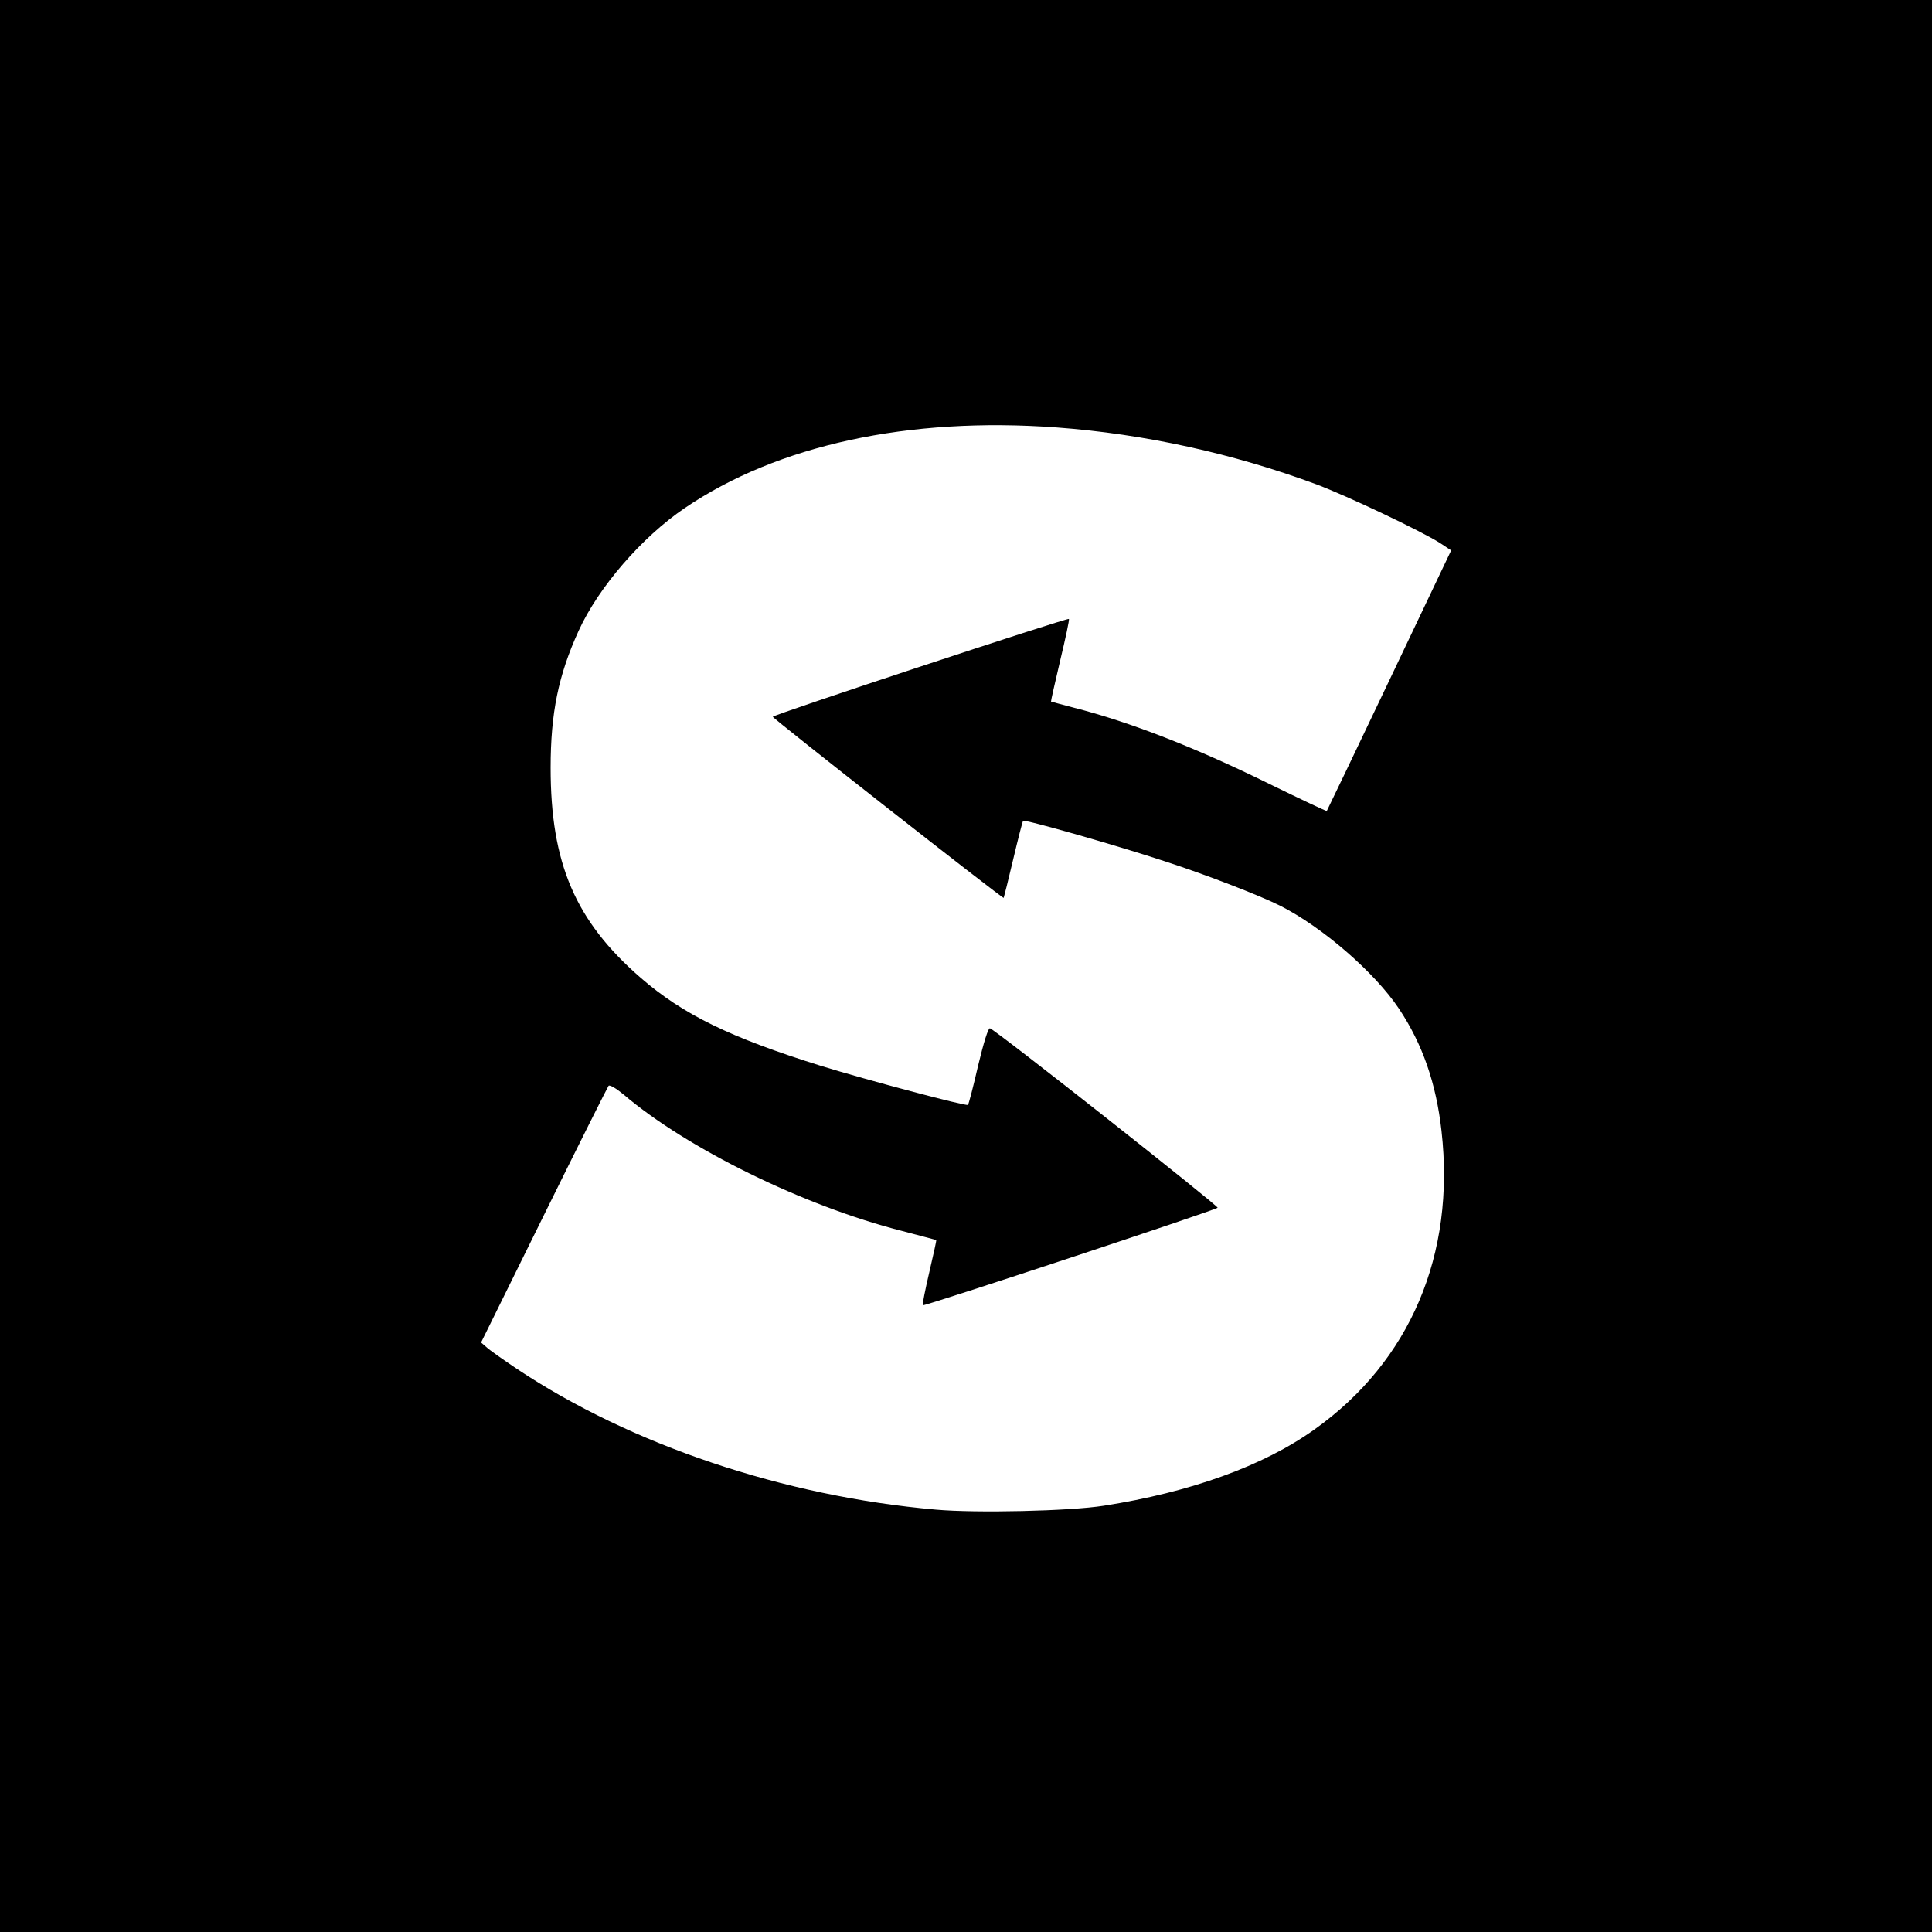 <?xml version="1.0" standalone="no"?>
<!DOCTYPE svg PUBLIC "-//W3C//DTD SVG 20010904//EN"
 "http://www.w3.org/TR/2001/REC-SVG-20010904/DTD/svg10.dtd">
<svg version="1.0" xmlns="http://www.w3.org/2000/svg"
 width="800pt" height="800pt" viewBox="0 0 800 800"
 preserveAspectRatio="xMidYMid meet">

<g transform="translate(0,800) scale(0.1,-0.1)"
fill="#000000" stroke="none">
<path d="M0 4000 l0 -4000 4000 0 4000 0 0 4000 0 4000 -4000 0 -4000 0 0
-4000z m4375 2230 c365 -27 732 -108 1077 -236 130 -49 431 -192 510 -242 l47
-31 -256 -538 c-141 -296 -258 -540 -259 -541 -1 -2 -107 48 -236 111 -302
149 -577 257 -813 317 -49 13 -91 24 -93 25 -1 1 16 77 38 170 22 92 39 170
36 172 -6 6 -1226 -397 -1226 -405 1 -8 952 -754 956 -750 1 2 19 73 39 158
20 85 39 158 41 161 4 8 396 -104 589 -168 175 -57 391 -141 475 -183 175 -88
393 -277 493 -427 98 -147 154 -310 176 -506 58 -513 -130 -954 -526 -1236
-211 -151 -514 -260 -873 -316 -140 -22 -527 -31 -695 -16 -629 55 -1262 268
-1735 583 -58 39 -115 79 -126 90 l-22 19 260 527 c143 290 264 531 268 536 5
5 32 -11 62 -36 263 -224 746 -461 1149 -564 79 -21 145 -38 146 -39 1 -1 -12
-60 -29 -133 -17 -72 -29 -134 -27 -137 6 -5 1209 393 1221 404 6 6 -922 739
-943 743 -7 2 -26 -59 -49 -155 -20 -87 -39 -160 -42 -162 -6 -7 -422 104
-607 161 -378 118 -573 213 -749 366 -270 235 -372 473 -372 869 0 226 32 383
116 567 82 180 261 387 439 508 384 261 927 379 1540 334z"/>
</g>
</svg>
